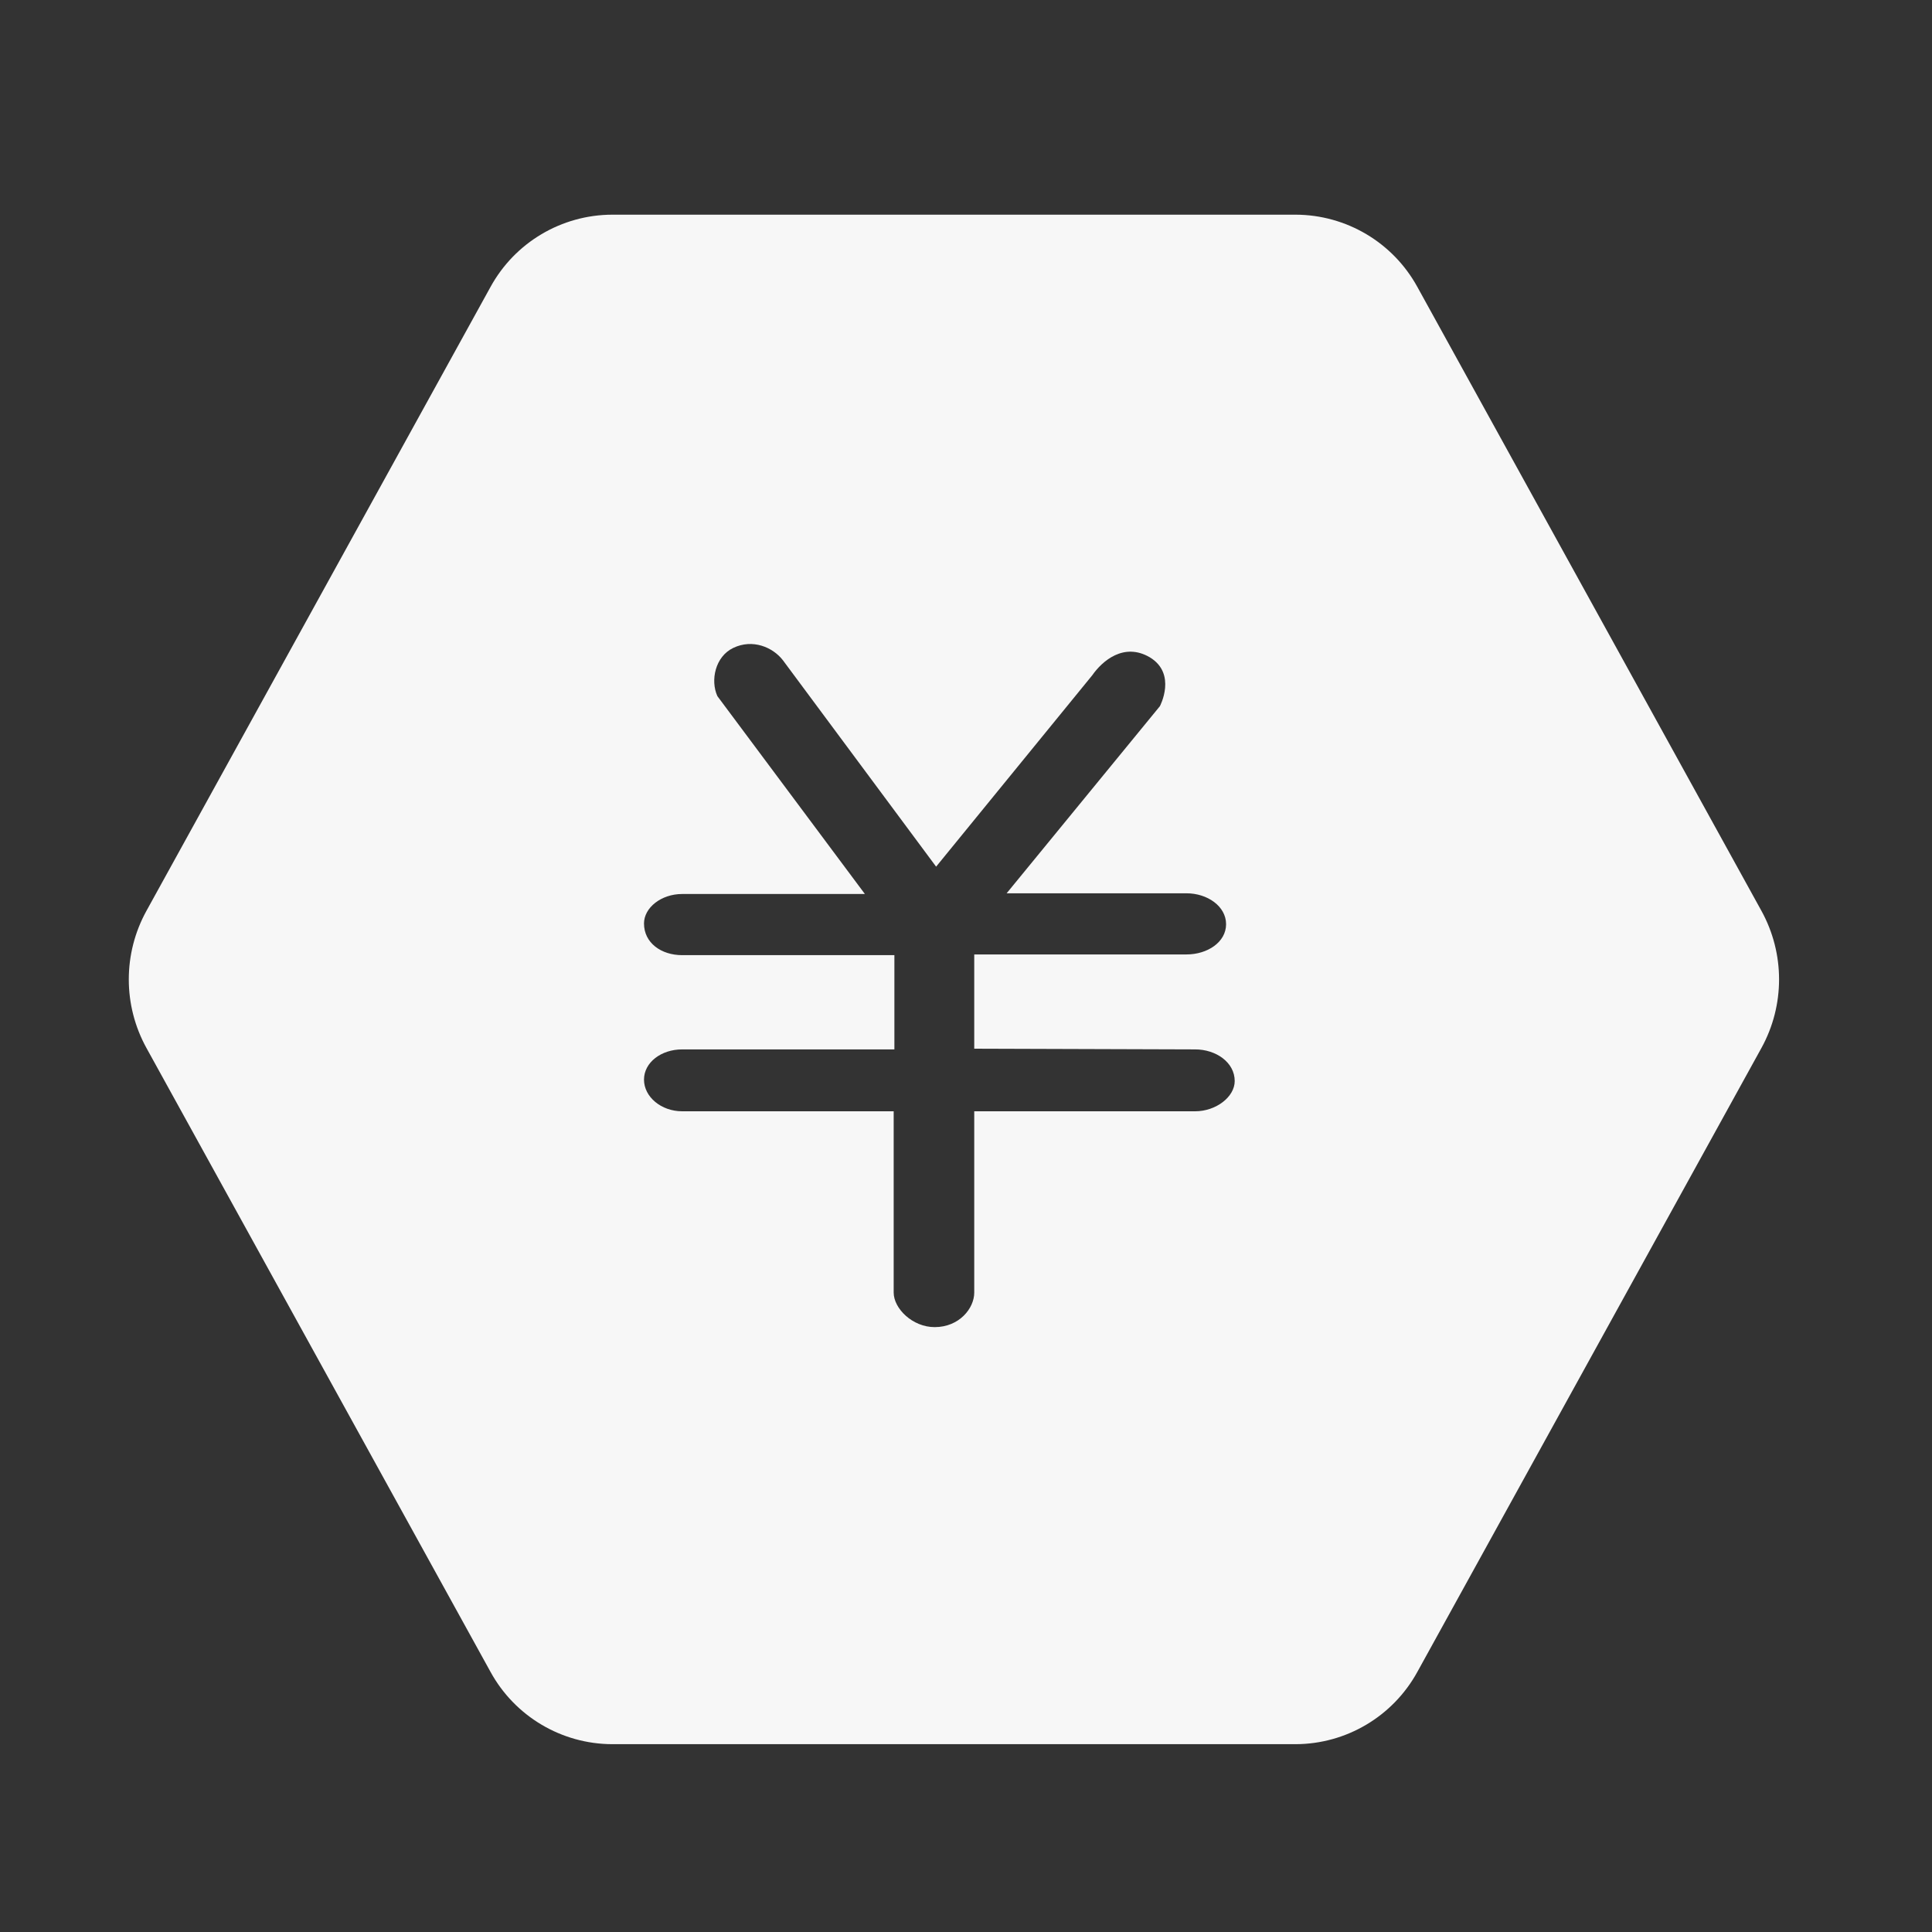 <?xml version="1.0" encoding="UTF-8"?>
<svg width="60px" height="60px" viewBox="0 0 60 60" version="1.1" xmlns="http://www.w3.org/2000/svg" xmlns:xlink="http://www.w3.org/1999/xlink">
    <rect x="0" y="0" width="60" height="60" fill="#333333" stroke="none"/>
    <title>我的理财</title>
    <g id="pad" stroke="none" stroke-width="1" fill="none" fill-rule="evenodd">
        <g id="我的理财" fill-rule="nonzero">
            <rect id="矩形" fill="#000000" opacity="0" x="0" y="0" width="60" height="60"></rect>
            <path d="M40.234,6.667 C41.81,6.67 43.26,7.53 44.018,8.912 L54.703,28.287 C55.433,29.613 55.433,31.22 54.703,32.546 L44.018,51.921 C43.26,53.303 41.81,54.164 40.234,54.167 L19.016,54.167 C17.44,54.164 15.99,53.303 15.233,51.921 L4.548,32.546 C3.817,31.22 3.817,29.613 4.548,28.287 L15.233,8.912 C15.99,7.53 17.44,6.67 19.016,6.667 L40.234,6.667 Z M24.312,20.502 C24,20.1 23.374,19.832 22.771,20.122 C22.212,20.39 22.056,21.128 22.279,21.619 L22.279,21.619 L26.86,27.764 L21.184,27.764 C20.536,27.764 20,28.188 20,28.68 C20,29.283 20.536,29.663 21.184,29.663 L21.184,29.663 L27.776,29.663 L27.776,32.59 L21.184,32.59 C20.536,32.59 20,32.993 20,33.529 C20,34.065 20.536,34.512 21.184,34.512 L21.184,34.512 L27.754,34.512 L27.754,40.143 C27.754,40.634 28.335,41.215 29.027,41.215 C29.787,41.215 30.256,40.634 30.256,40.143 L30.256,40.143 L30.256,34.512 L37.116,34.512 C37.764,34.512 38.345,34.065 38.345,33.573 C38.345,32.992 37.764,32.59 37.116,32.59 L37.116,32.59 L30.256,32.568 L30.256,29.641 L36.848,29.641 C37.496,29.641 38.077,29.261 38.077,28.702 C38.077,28.144 37.496,27.742 36.848,27.742 L36.848,27.742 L31.262,27.742 L36.021,21.932 C36.021,21.932 36.557,20.926 35.708,20.413 C34.904,19.943 34.233,20.524 33.921,20.971 L33.921,20.971 L29.072,26.915 Z" id="路径-20" fill="#FFFFFF" opacity="0.958"></path>
        </g>
    </g>
</svg>